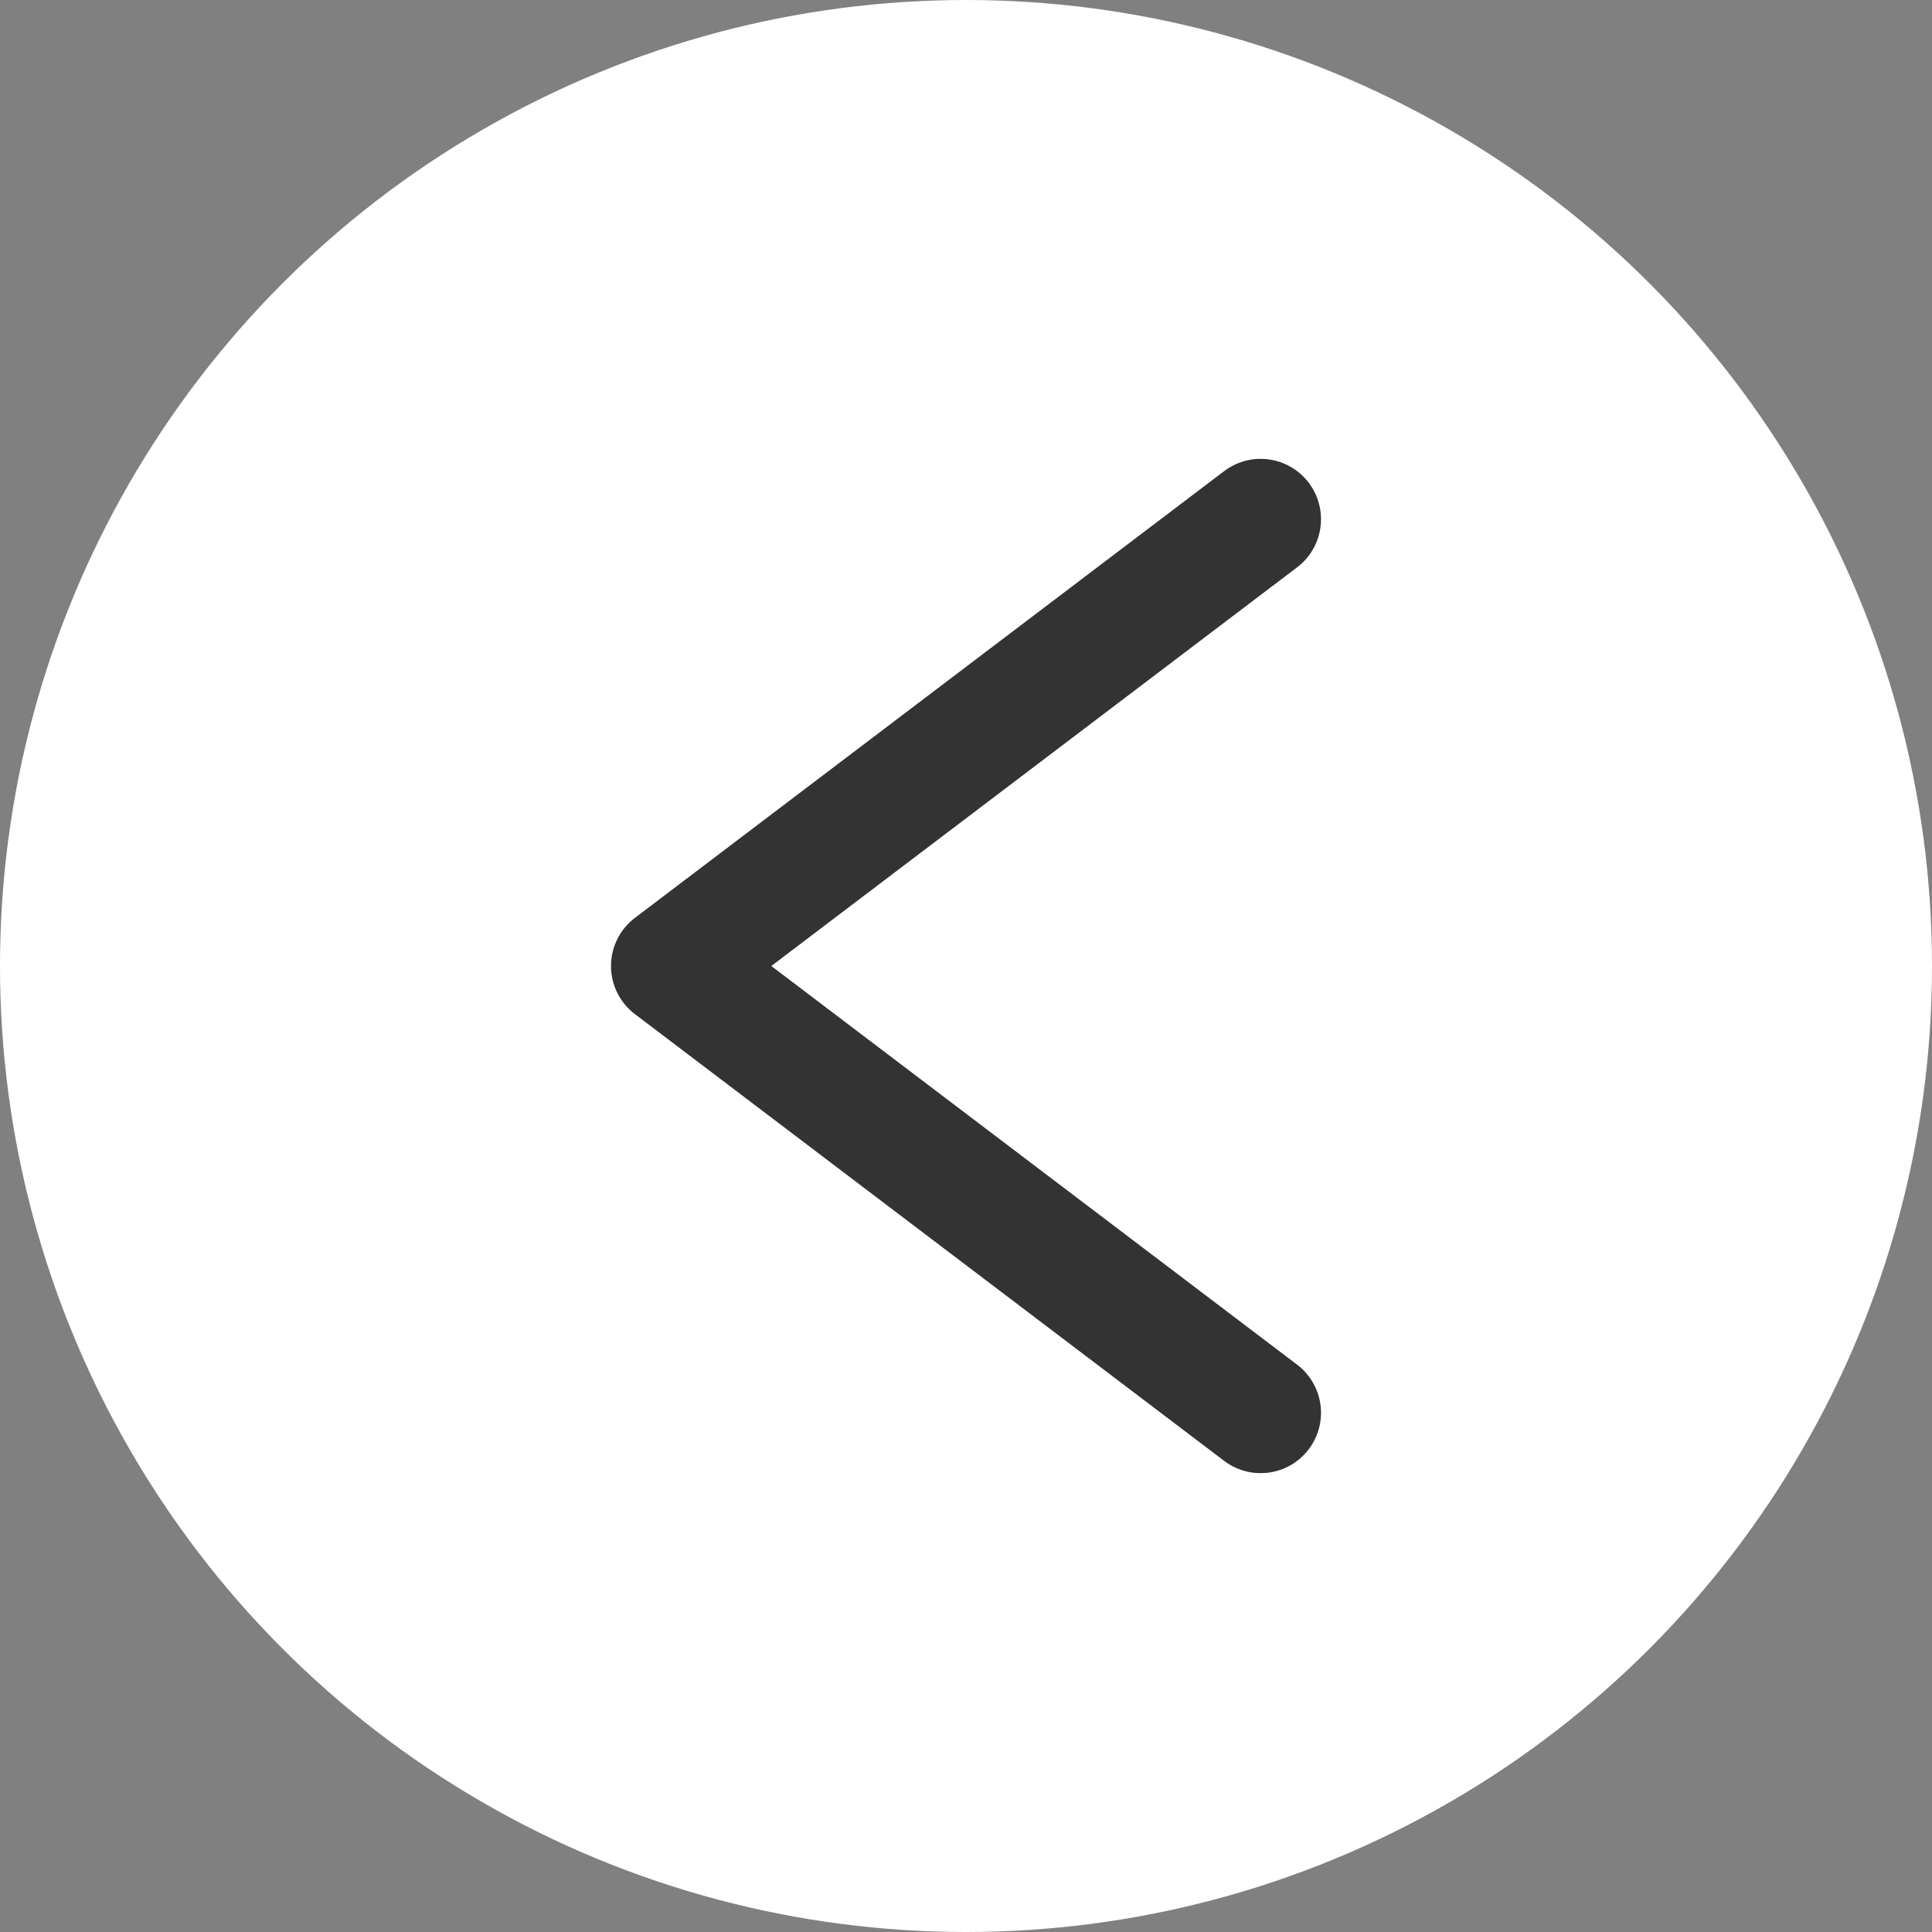 <svg id="图层_1" data-name="图层 1" xmlns="http://www.w3.org/2000/svg" viewBox="0 0 48 48"><rect x="0" y="0" width="48" height="48" fill="#808080" stroke="none"/><defs><style>.cls-1{fill:#fff;}.cls-2{fill:none;stroke:#333;stroke-linecap:round;stroke-linejoin:round;stroke-width:3px;}</style></defs><title>向左白</title><circle class="cls-1" cx="24" cy="24" r="24"/><polyline class="cls-2" points="31.32 12.9 16.68 24 31.32 35.1"/></svg>
